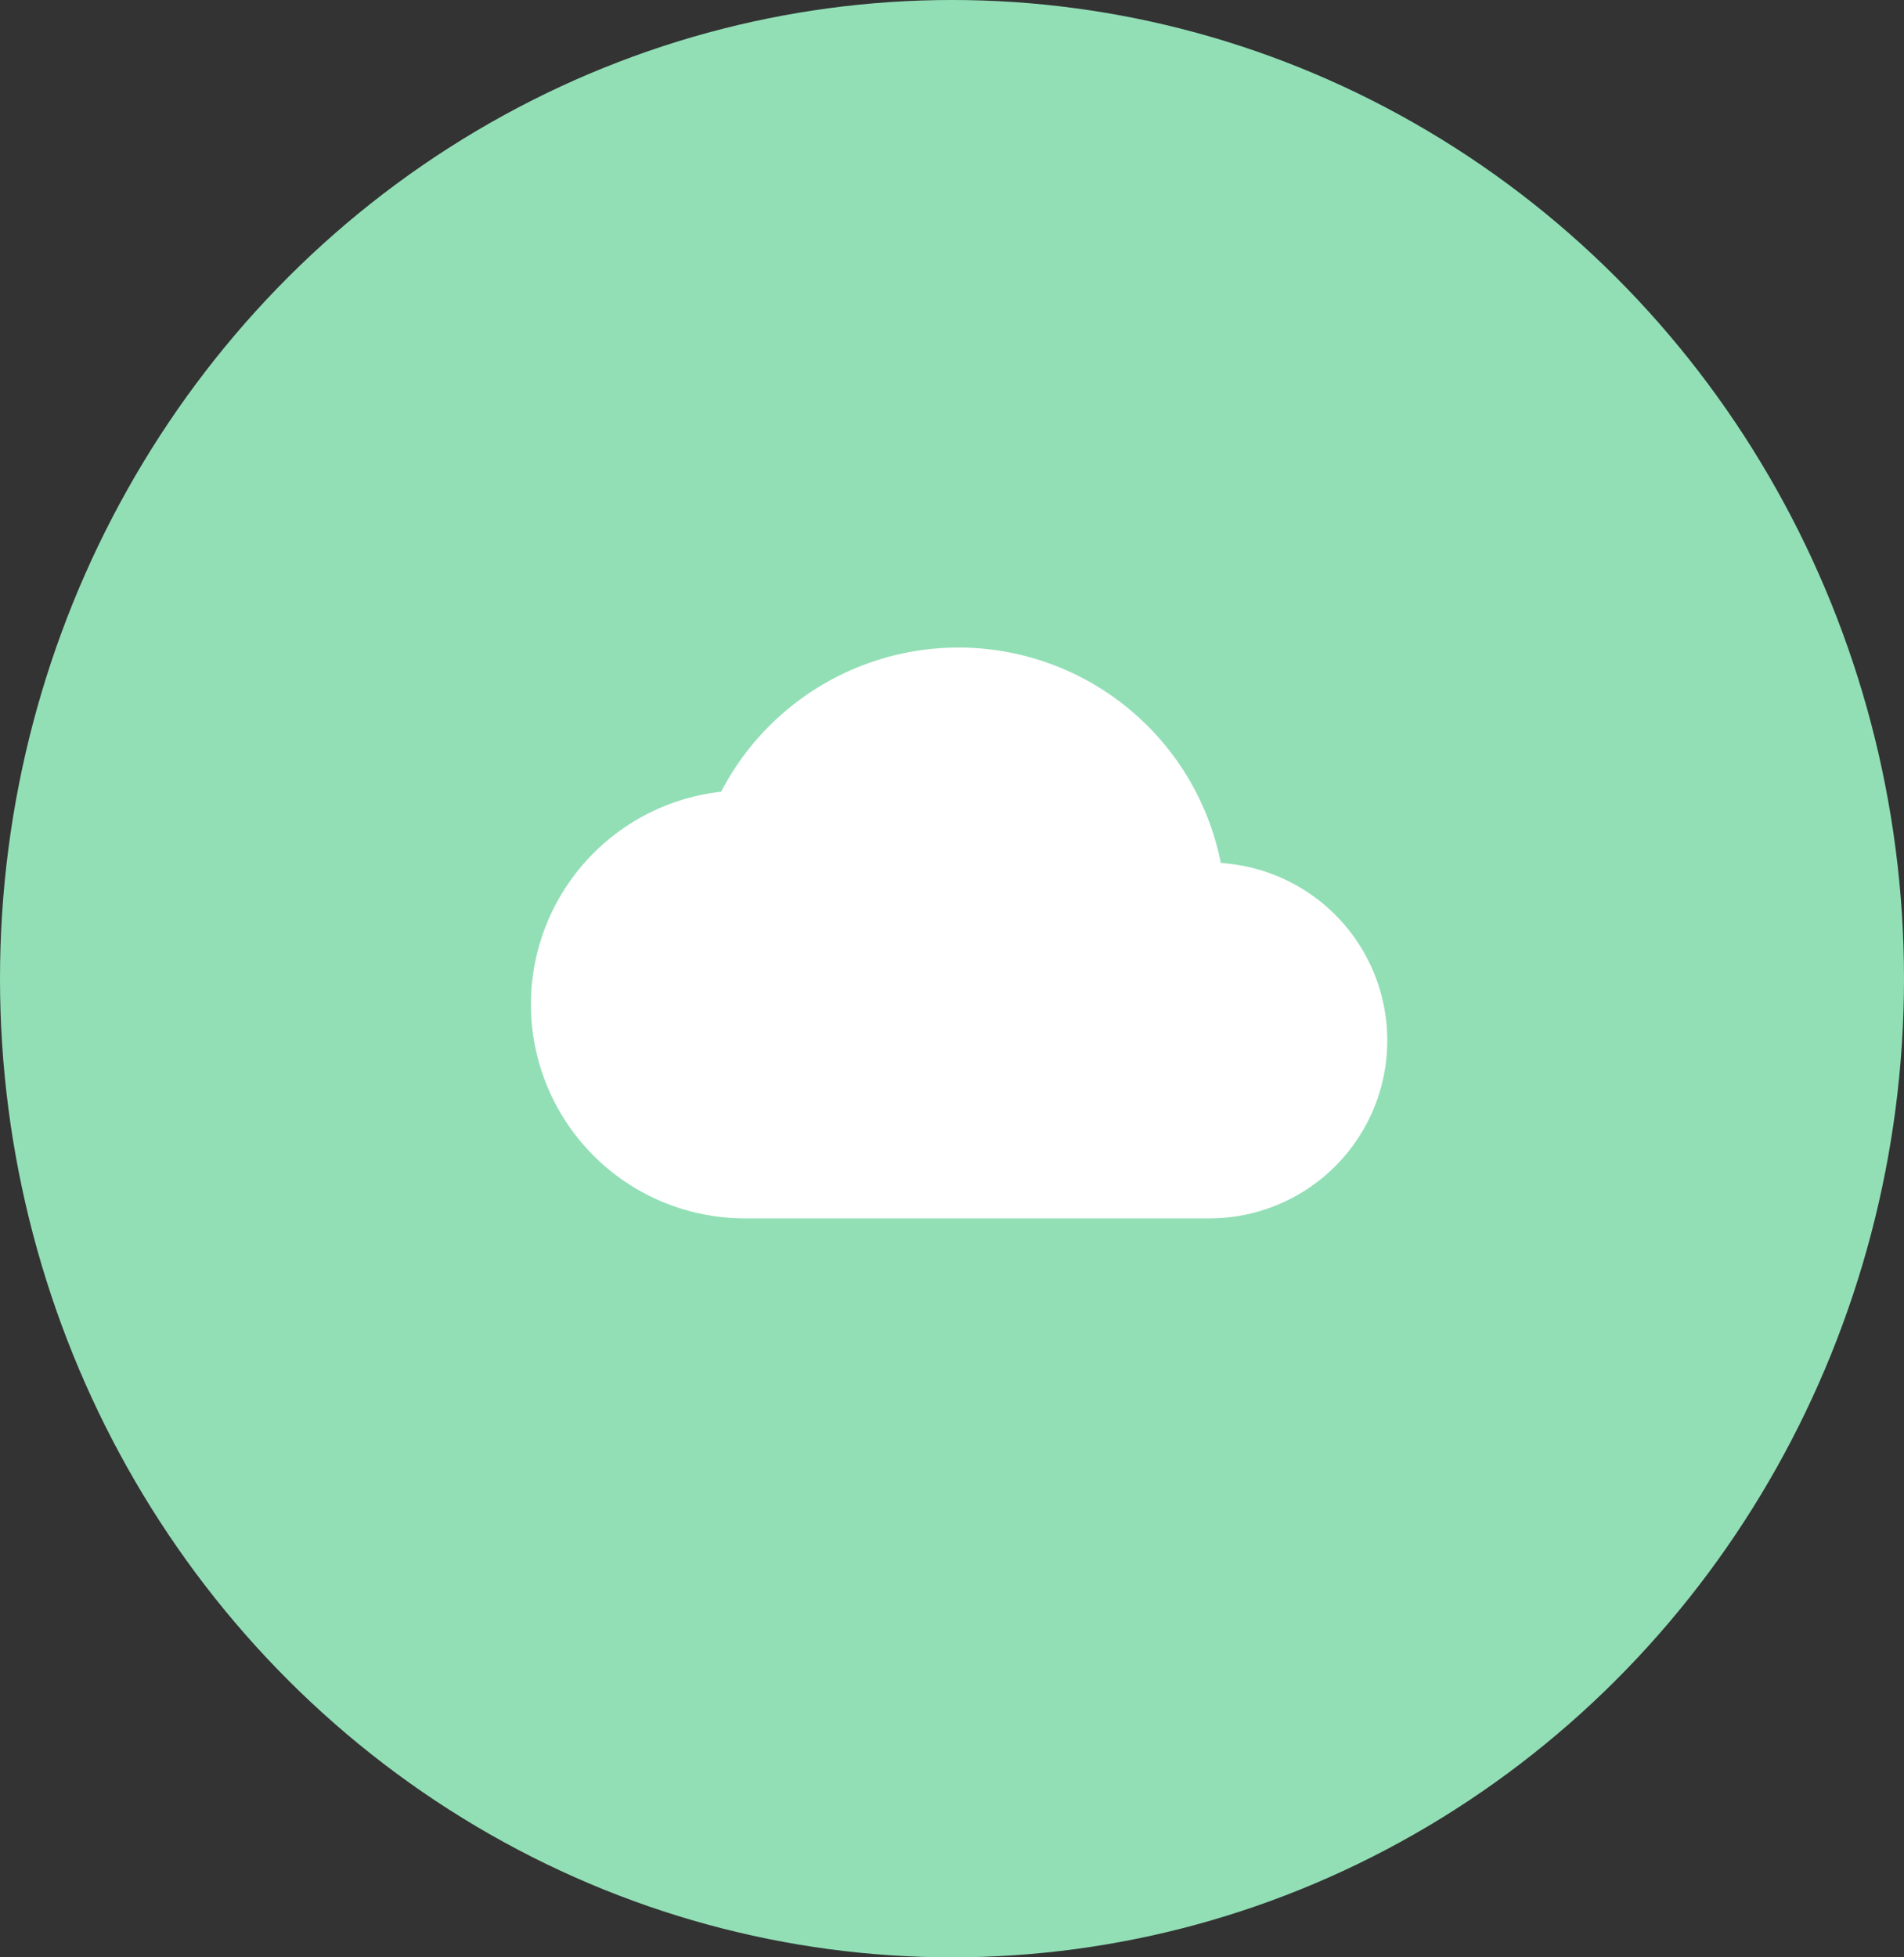 <svg xmlns="http://www.w3.org/2000/svg" width="36" height="37" viewBox="0 0 36 37"><rect x="0" y="0" width="36" height="37" fill="#333333" stroke="none"/><defs><style>.a{fill:#92dfb6;}.b{fill:#fff;}</style></defs><g transform="translate(-0.204 0)"><ellipse class="a" cx="18" cy="18.5" rx="18" ry="18.5" transform="translate(0.204 0)"/><path class="b" d="M13.056,10.073A5.057,5.057,0,0,0,3.608,8.724a4.045,4.045,0,0,0,.438,8.065h8.767a3.362,3.362,0,0,0,.243-6.717Z" transform="translate(10.231 6.242)"/></g></svg>